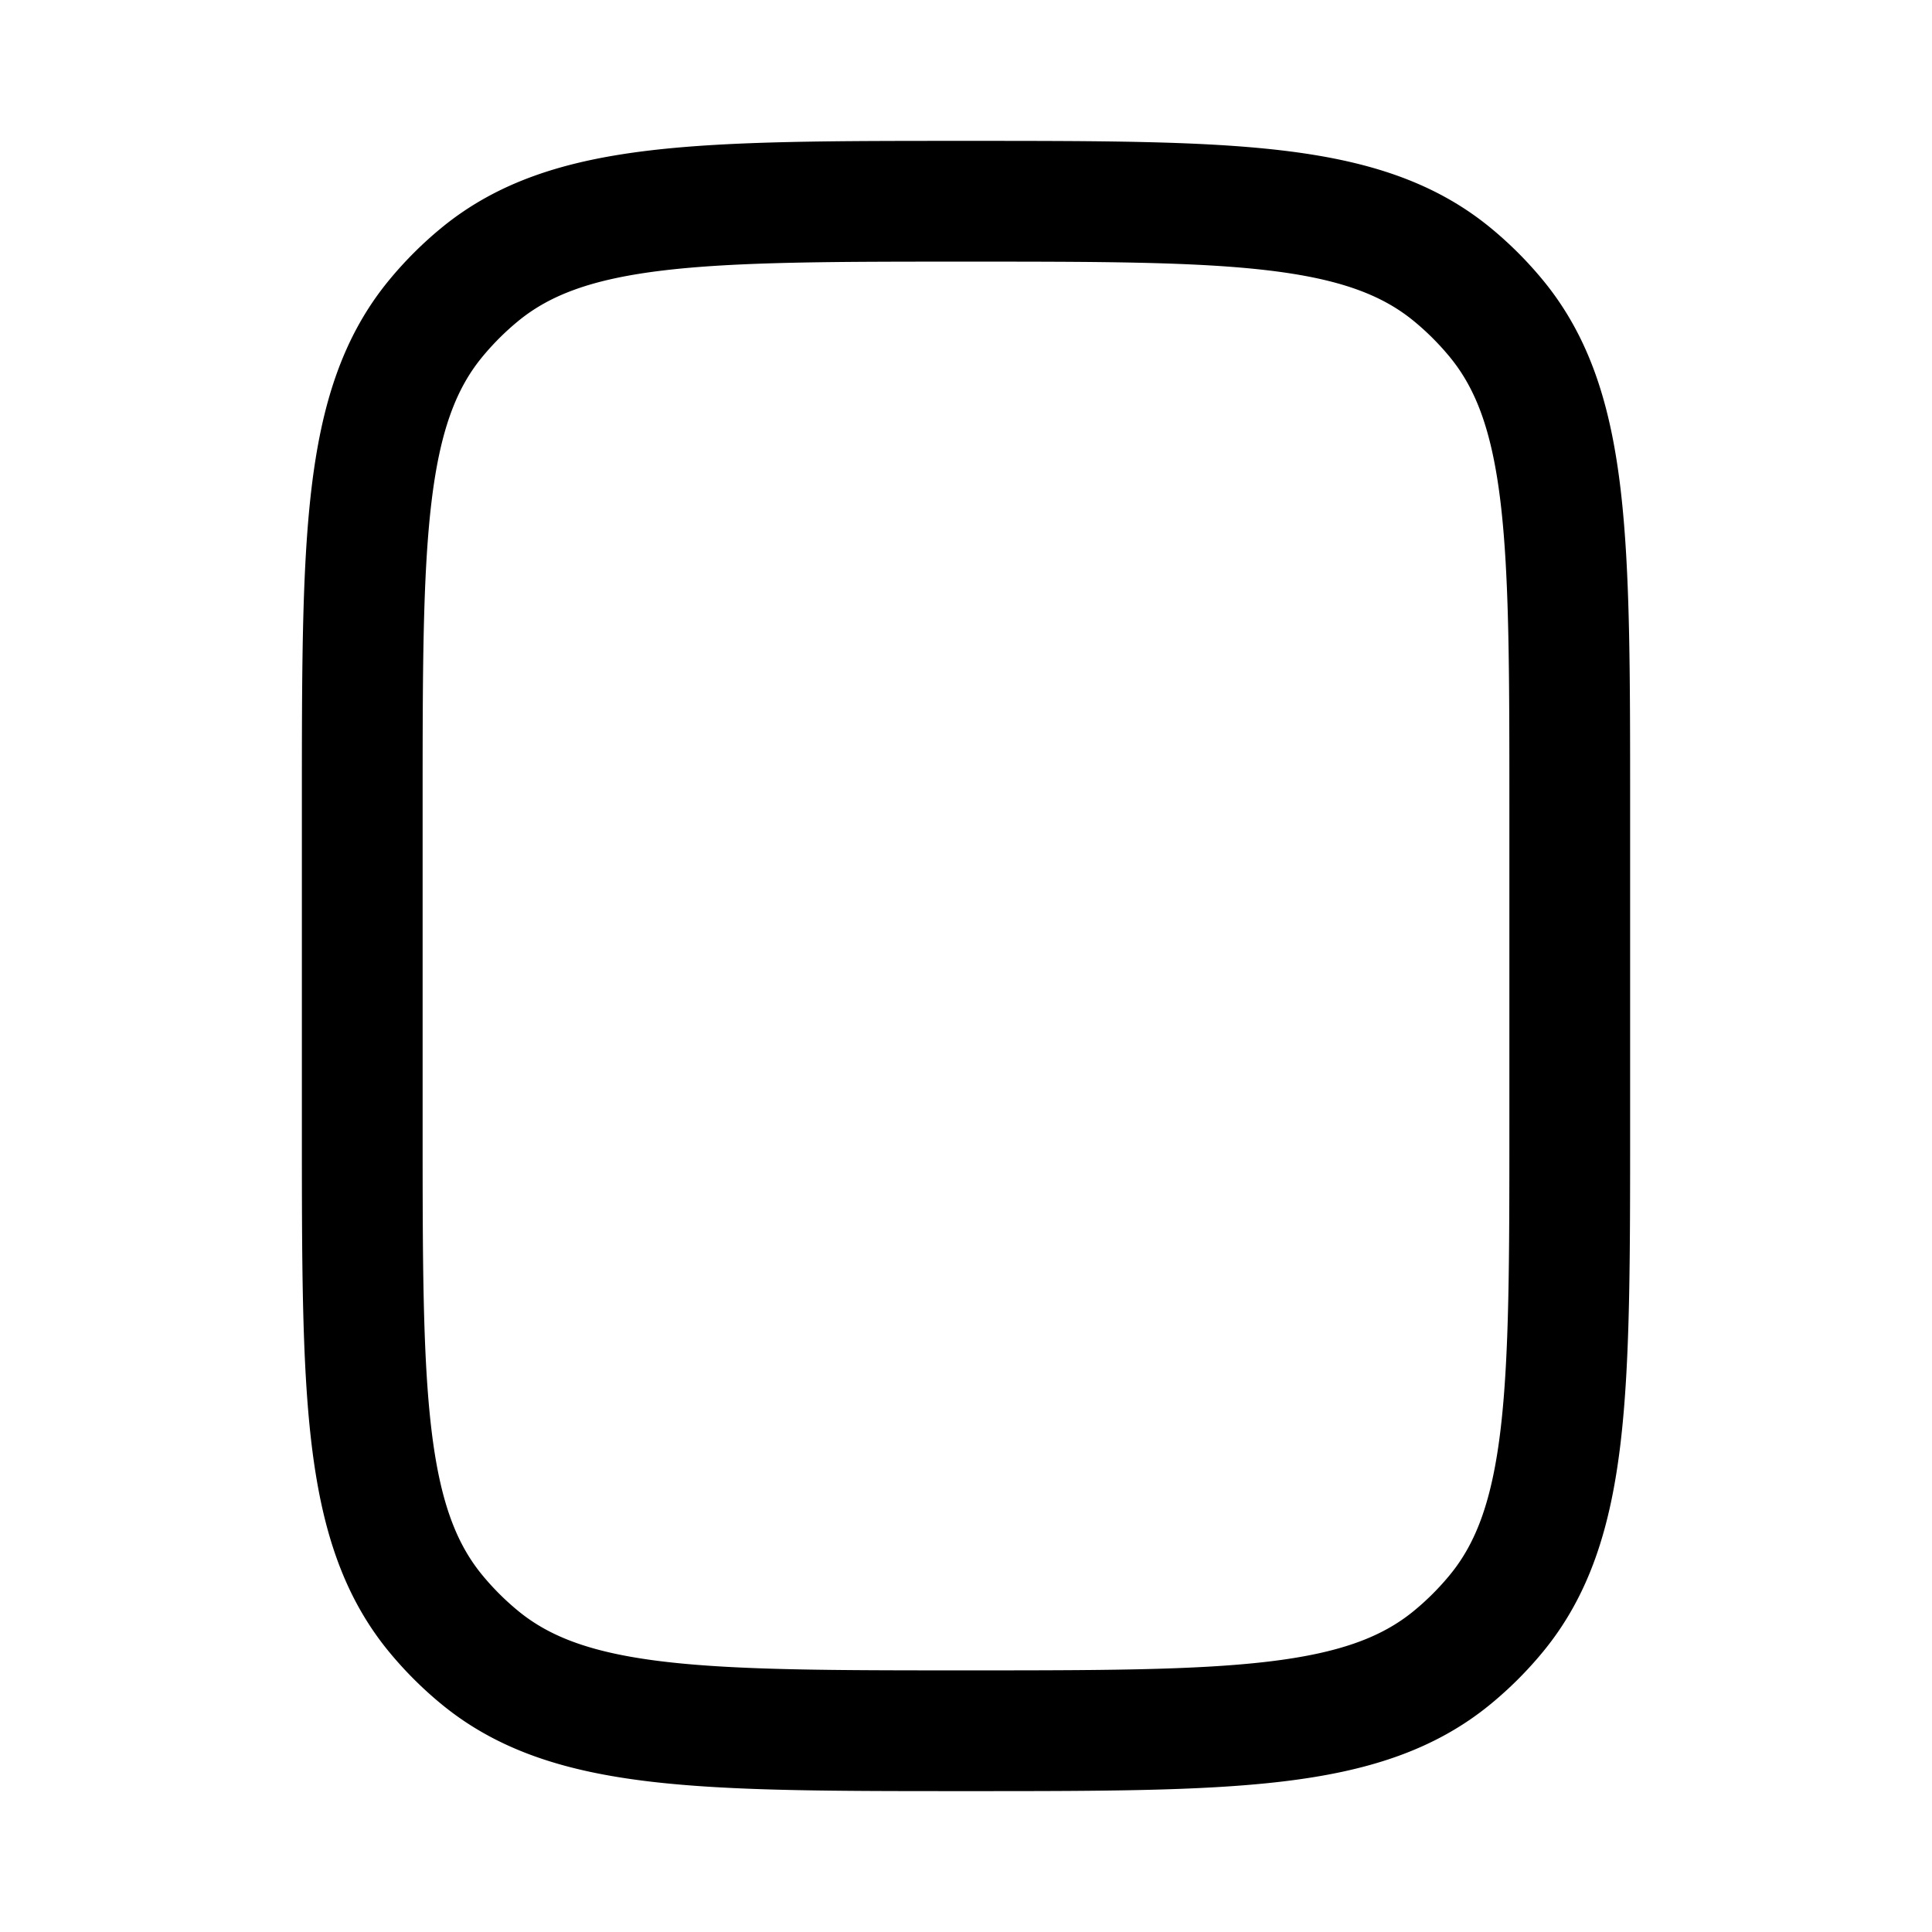 <svg xmlns="http://www.w3.org/2000/svg" width="24" height="24" fill="none">
    <path stroke="currentColor" stroke-width="1.5" d="M12 21.5c-3.287 0-4.931 0-6.038-.908a4 4 0 0 1-.554-.554C4.5 18.93 4.5 17.288 4.5 14v-4c0-3.287 0-4.931.908-6.038a4 4 0 0 1 .554-.554C7.07 2.5 8.712 2.5 12 2.5c3.287 0 4.931 0 6.038.908a4 4 0 0 1 .554.554C19.5 5.07 19.5 6.712 19.5 10v4c0 3.288 0 4.931-.908 6.038a4.001 4.001 0 0 1-.554.554c-1.107.908-2.75.908-6.038.908z"/>
</svg>